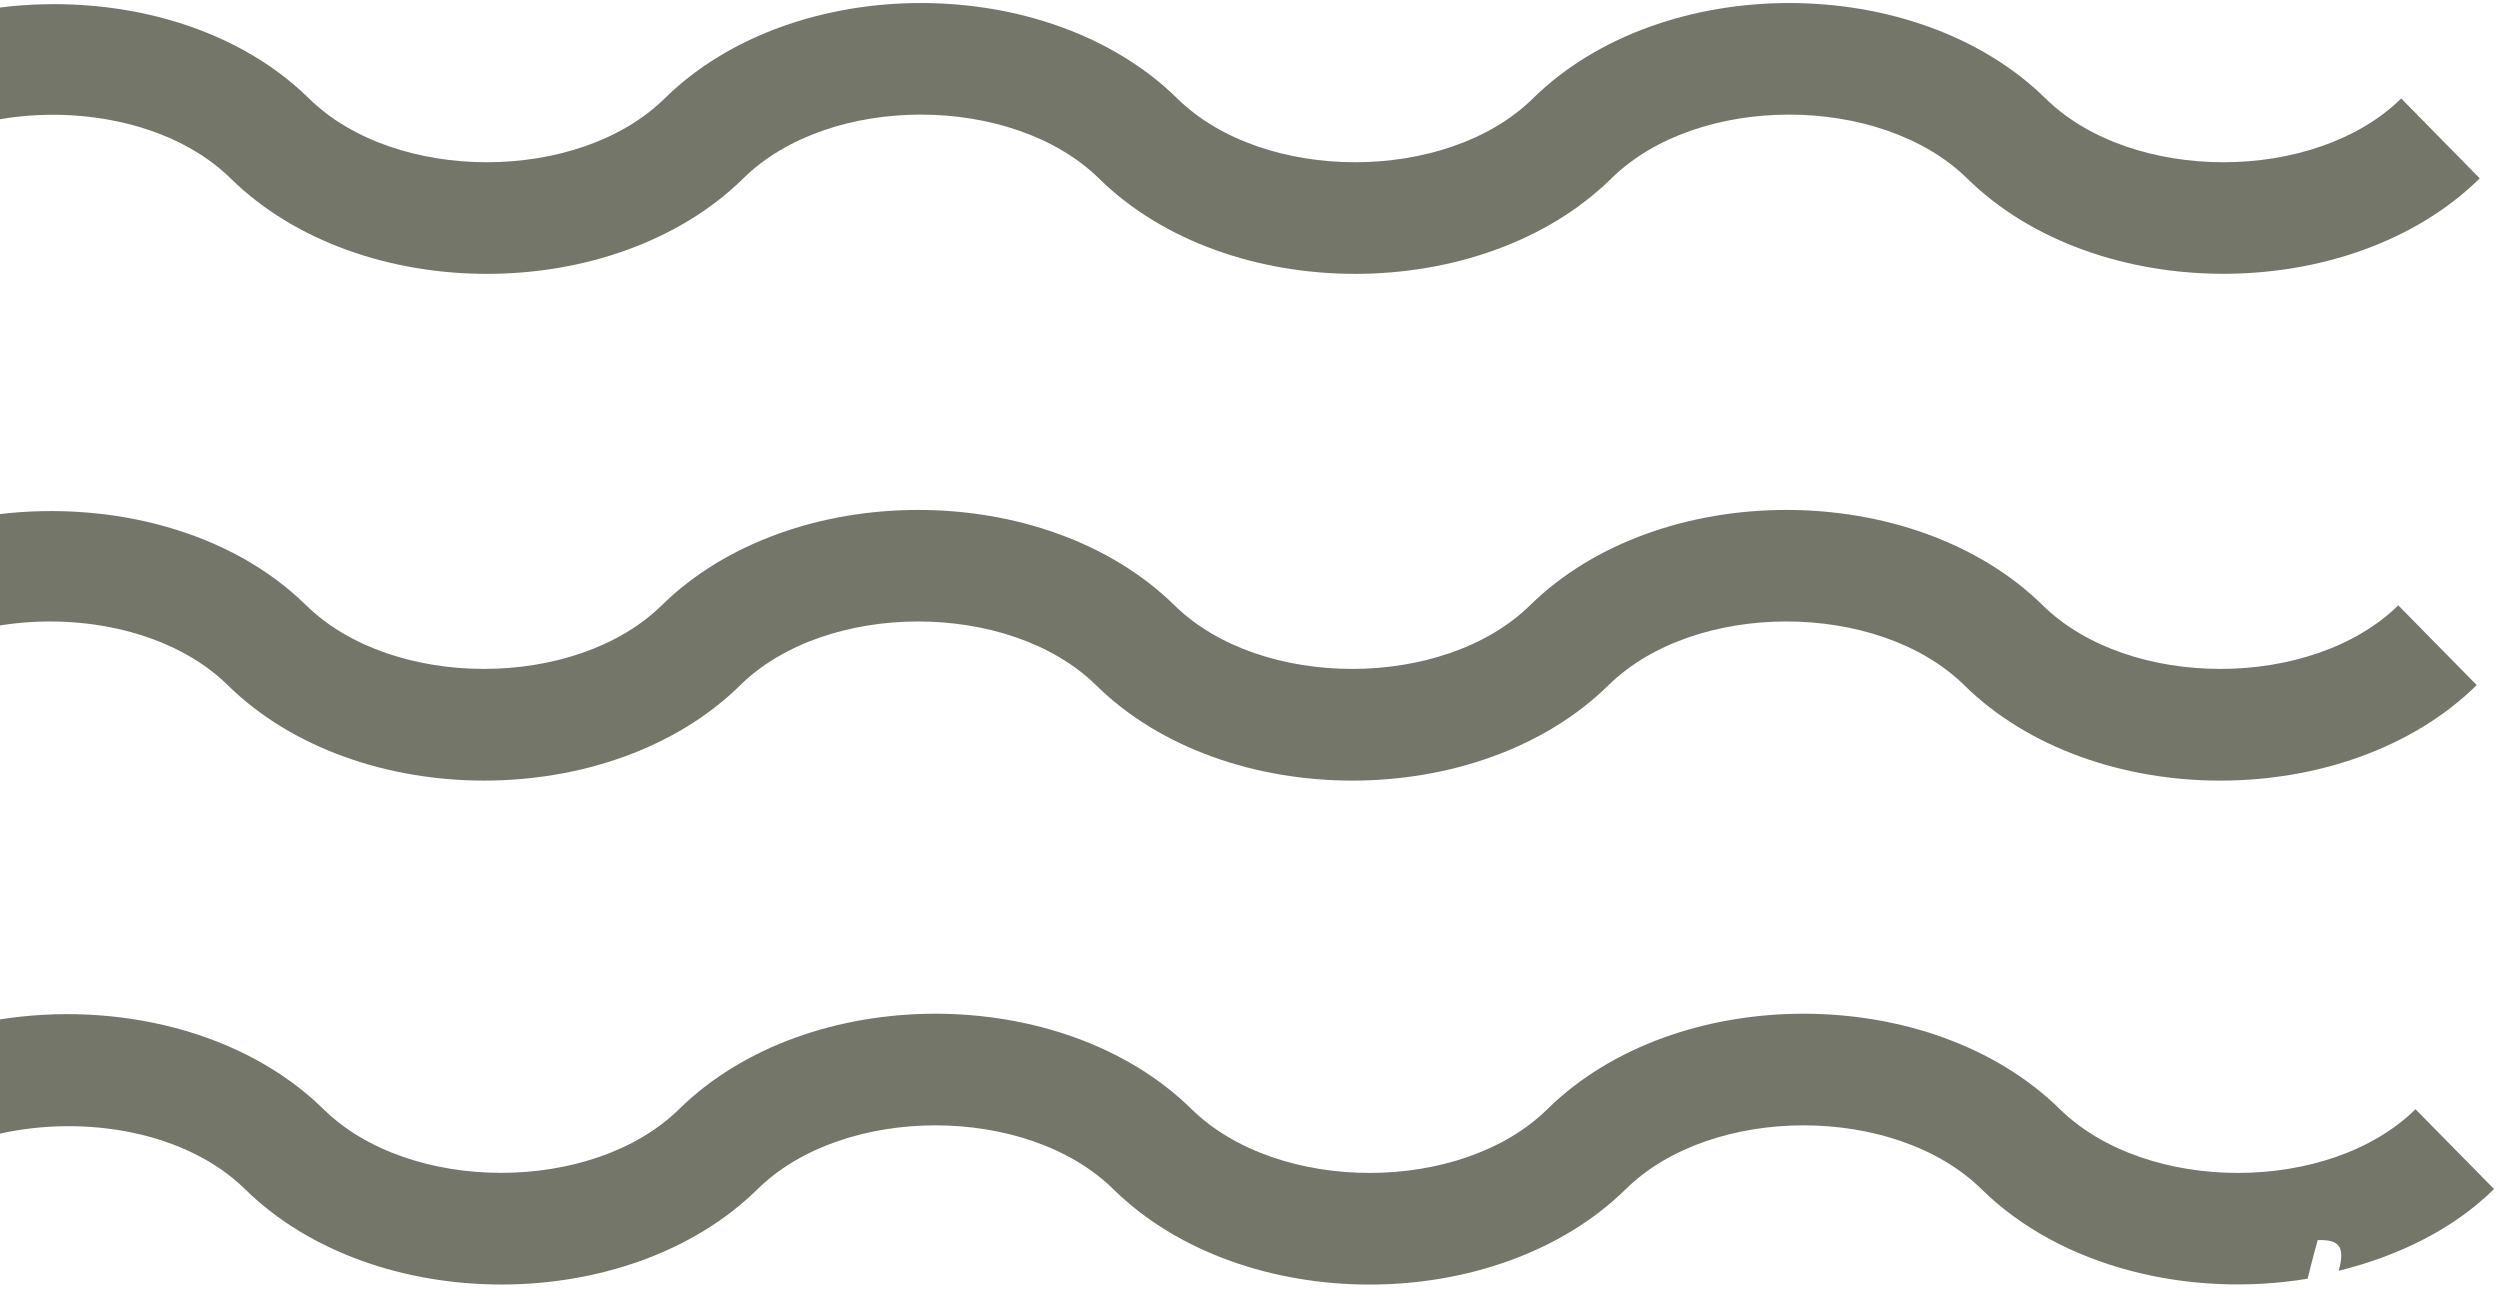 <svg width="29" height="15" viewBox="0 0 29 15" fill="none" xmlns="http://www.w3.org/2000/svg">
<path d="M23.895 12.867C22.395 11.39 19.448 11.39 17.949 12.867C16.947 13.853 14.829 13.852 13.823 12.867C12.324 11.39 9.377 11.39 7.877 12.867C6.871 13.853 4.75 13.85 3.752 12.866C2.825 11.956 1.348 11.612 0 11.825V13.15C1.003 12.927 2.17 13.134 2.841 13.793C4.341 15.269 7.288 15.27 8.788 13.794C9.79 12.807 11.911 12.808 12.913 13.793C13.662 14.531 14.775 14.901 15.887 14.901C16.999 14.901 18.109 14.531 18.859 13.794C19.861 12.807 21.982 12.808 22.984 13.793C23.918 14.712 25.412 15.058 26.768 14.833C26.798 14.711 26.833 14.576 26.885 14.385C27.117 14.378 27.19 14.449 27.147 14.667C27.142 14.691 27.135 14.717 27.13 14.741C27.813 14.571 28.45 14.266 28.931 13.793L28.02 12.867C27.018 13.853 24.901 13.852 23.895 12.867Z" fill="#737669"/>
<path d="M2.675 2.069C4.175 3.546 7.12 3.546 8.623 2.069C9.622 1.082 11.741 1.084 12.747 2.069C14.246 3.546 17.193 3.546 18.693 2.069C19.695 1.082 21.813 1.084 22.818 2.069C23.568 2.807 24.678 3.176 25.791 3.176C26.903 3.176 28.015 2.807 28.765 2.069L27.854 1.142C26.852 2.129 24.731 2.128 23.729 1.143C22.229 -0.334 19.282 -0.334 17.782 1.142C16.78 2.129 14.659 2.128 13.657 1.143C12.157 -0.334 9.21 -0.334 7.71 1.142C6.708 2.129 4.587 2.128 3.585 1.143C2.697 0.268 1.302 -0.075 0 0.087V1.383C0.962 1.219 2.04 1.446 2.675 2.069Z" fill="#737669"/>
<path d="M2.641 7.947C4.141 9.423 7.088 9.425 8.587 7.948C9.59 6.963 11.71 6.963 12.713 7.947C13.462 8.686 14.574 9.055 15.687 9.055C16.797 9.055 17.909 8.686 18.659 7.948C19.661 6.963 21.782 6.963 22.784 7.947C24.284 9.426 27.23 9.423 28.73 7.947L27.82 7.022C26.816 8.006 24.695 8.005 23.695 7.021C22.193 5.545 19.246 5.548 17.748 7.022C16.744 8.006 14.623 8.005 13.623 7.021C12.121 5.545 9.175 5.548 7.676 7.022C6.673 8.006 4.552 8.005 3.551 7.021C2.67 6.155 1.292 5.812 0 5.963V7.255C0.954 7.102 2.016 7.332 2.641 7.947Z" fill="#737669"/>
</svg>
